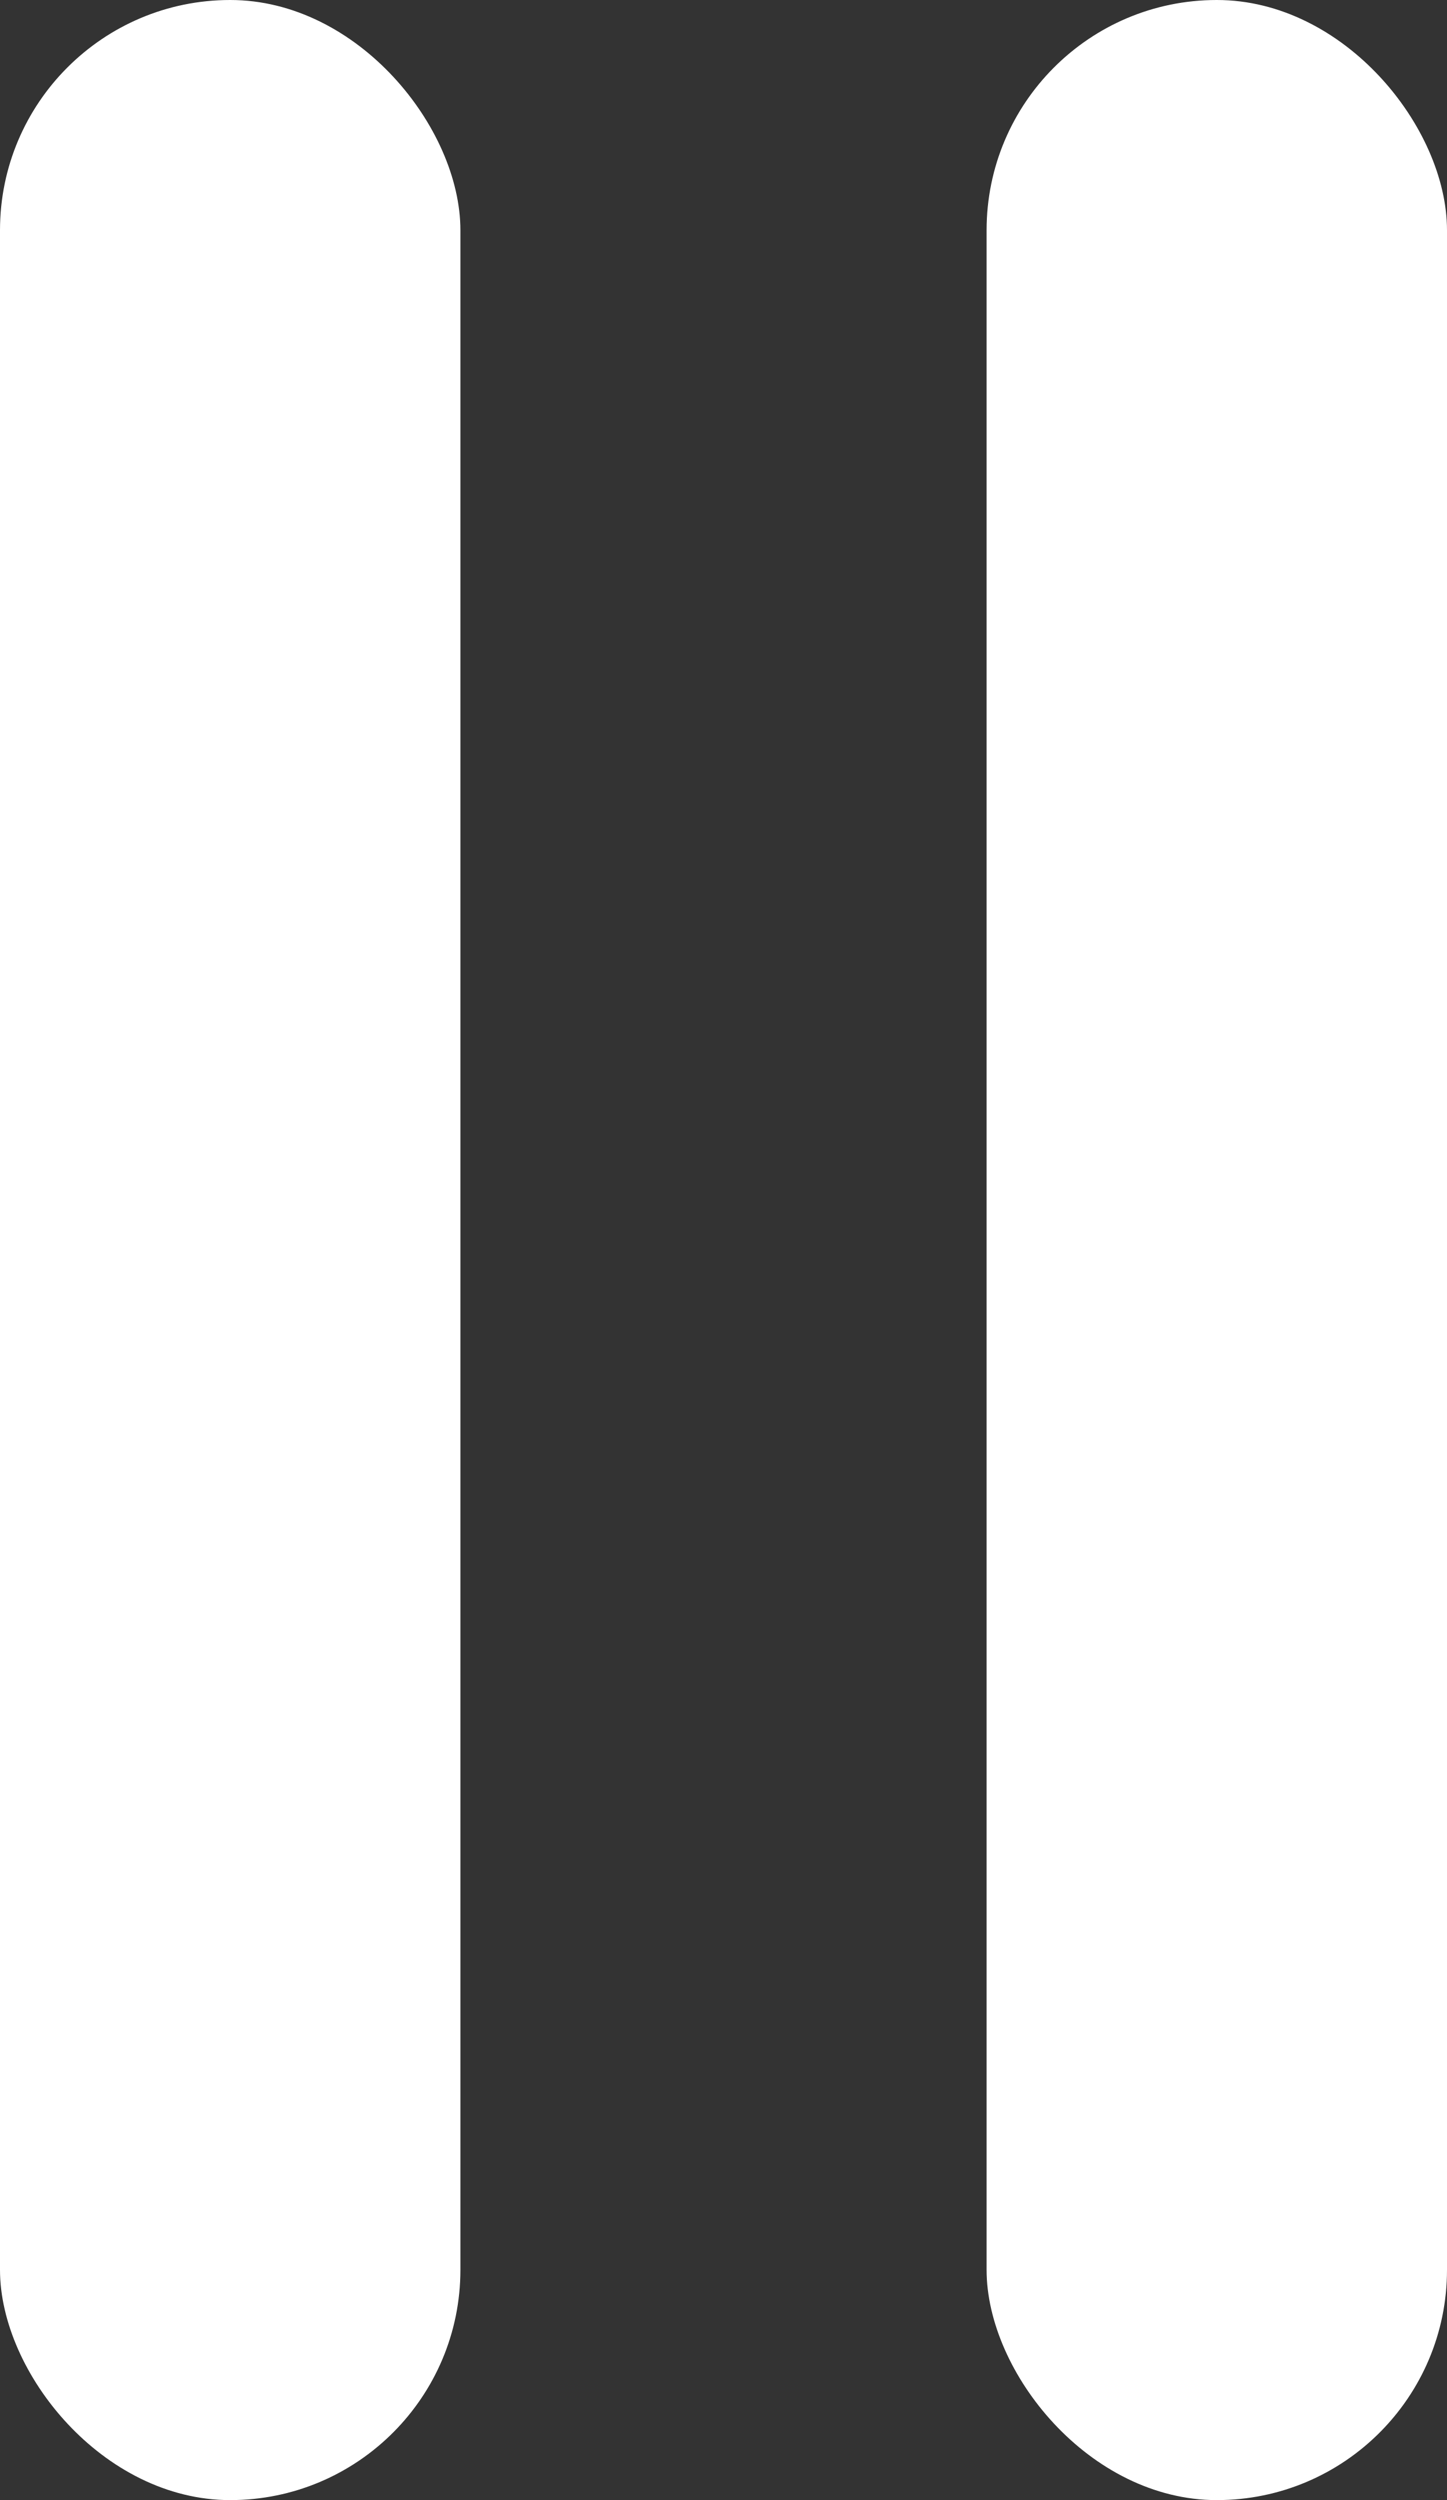 <svg fill="none" height="38" viewBox="0 0 22 38" width="22" xmlns="http://www.w3.org/2000/svg"><rect x="0" y="0" width="22" height="38" fill="#333333" stroke="none"/><g fill="#fff"><rect height="38" rx="3.5" width="7"/><rect height="38" rx="3.5" width="7" x="15"/></g></svg>